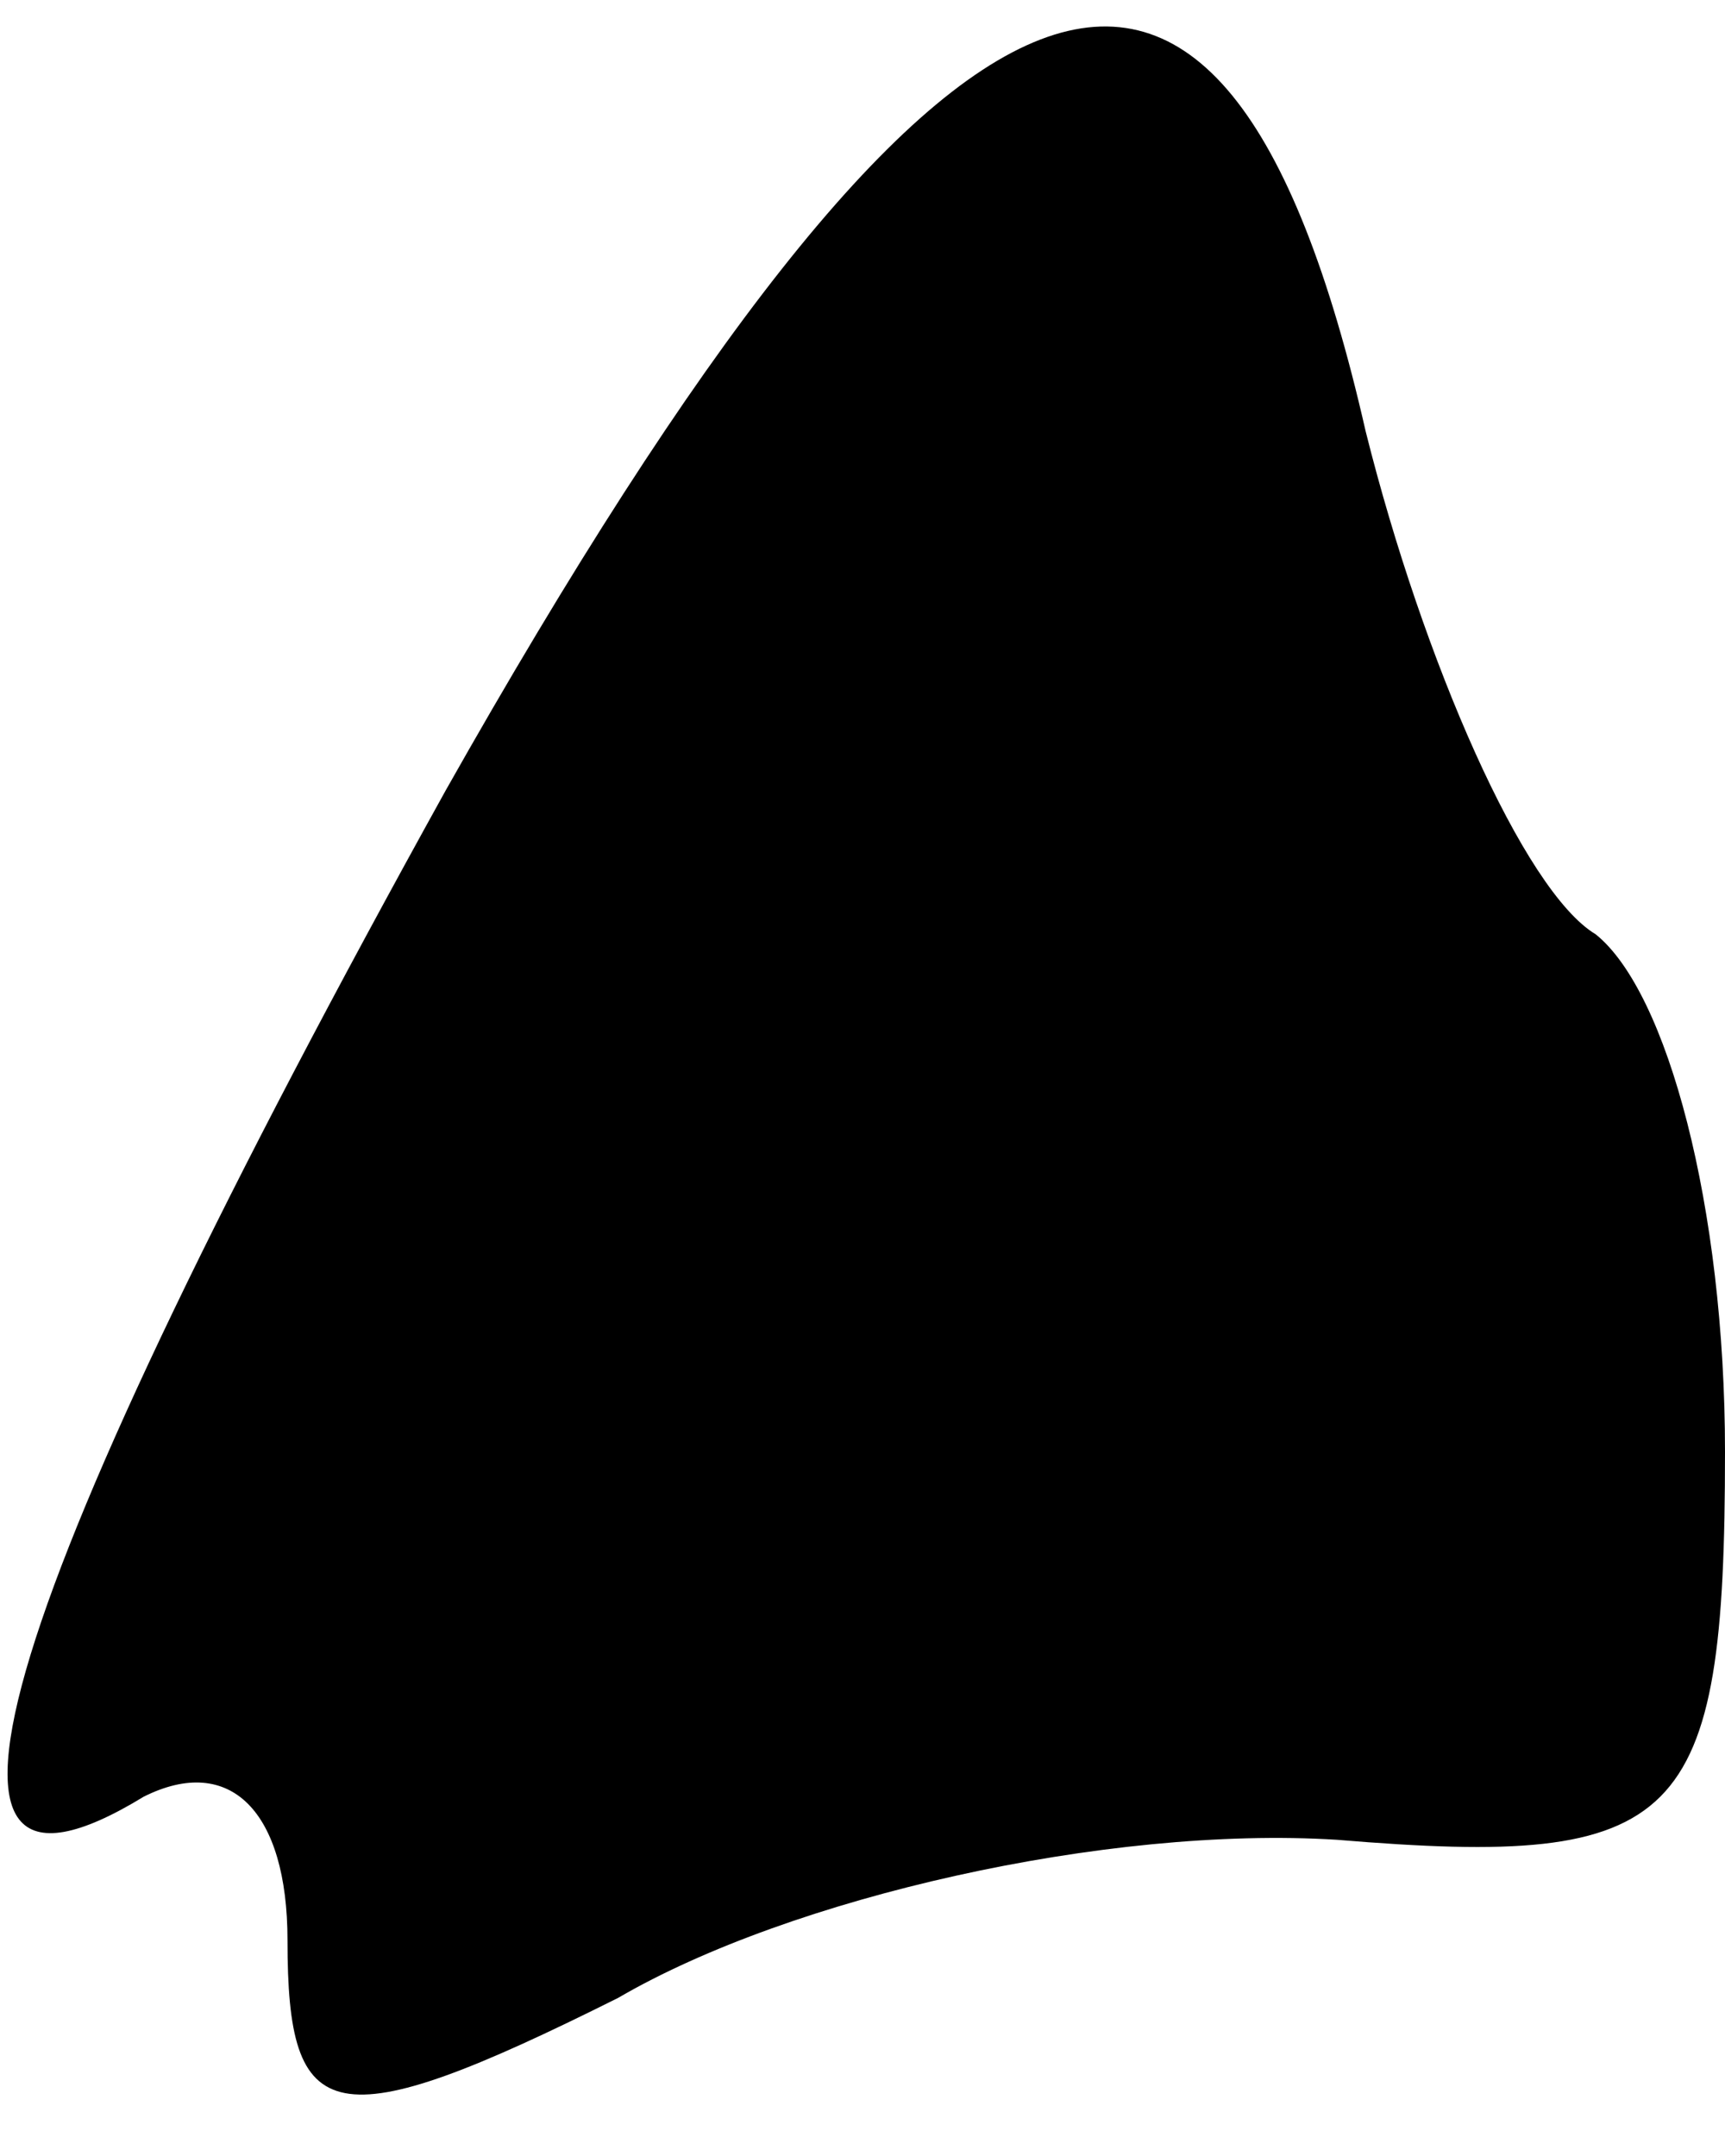 <?xml version="1.0" standalone="no"?>
<!DOCTYPE svg PUBLIC "-//W3C//DTD SVG 20010904//EN"
 "http://www.w3.org/TR/2001/REC-SVG-20010904/DTD/svg10.dtd">
<svg version="1.0" xmlns="http://www.w3.org/2000/svg"
 width="12pt" height="15pt" viewBox="0 0 12 15"
 preserveAspectRatio="xMidYMid meet">
<g transform="translate(0,15) scale(0.1,-0.1)"
fill="#000000" stroke="none">
<path fill="#000000" stroke="none" d="M31 95 c-31 -56 -39 -81 -21 -70 6 3
10 -1 10 -10 0 -13 3 -14 23 -4 12 7 34 12 50 11 24 -2 27 1 27 27 0 17 -4 32
-9 36 -5 3 -12 19 -16 35 -10 44 -29 37 -64 -25z"/>
</g>
</svg>
